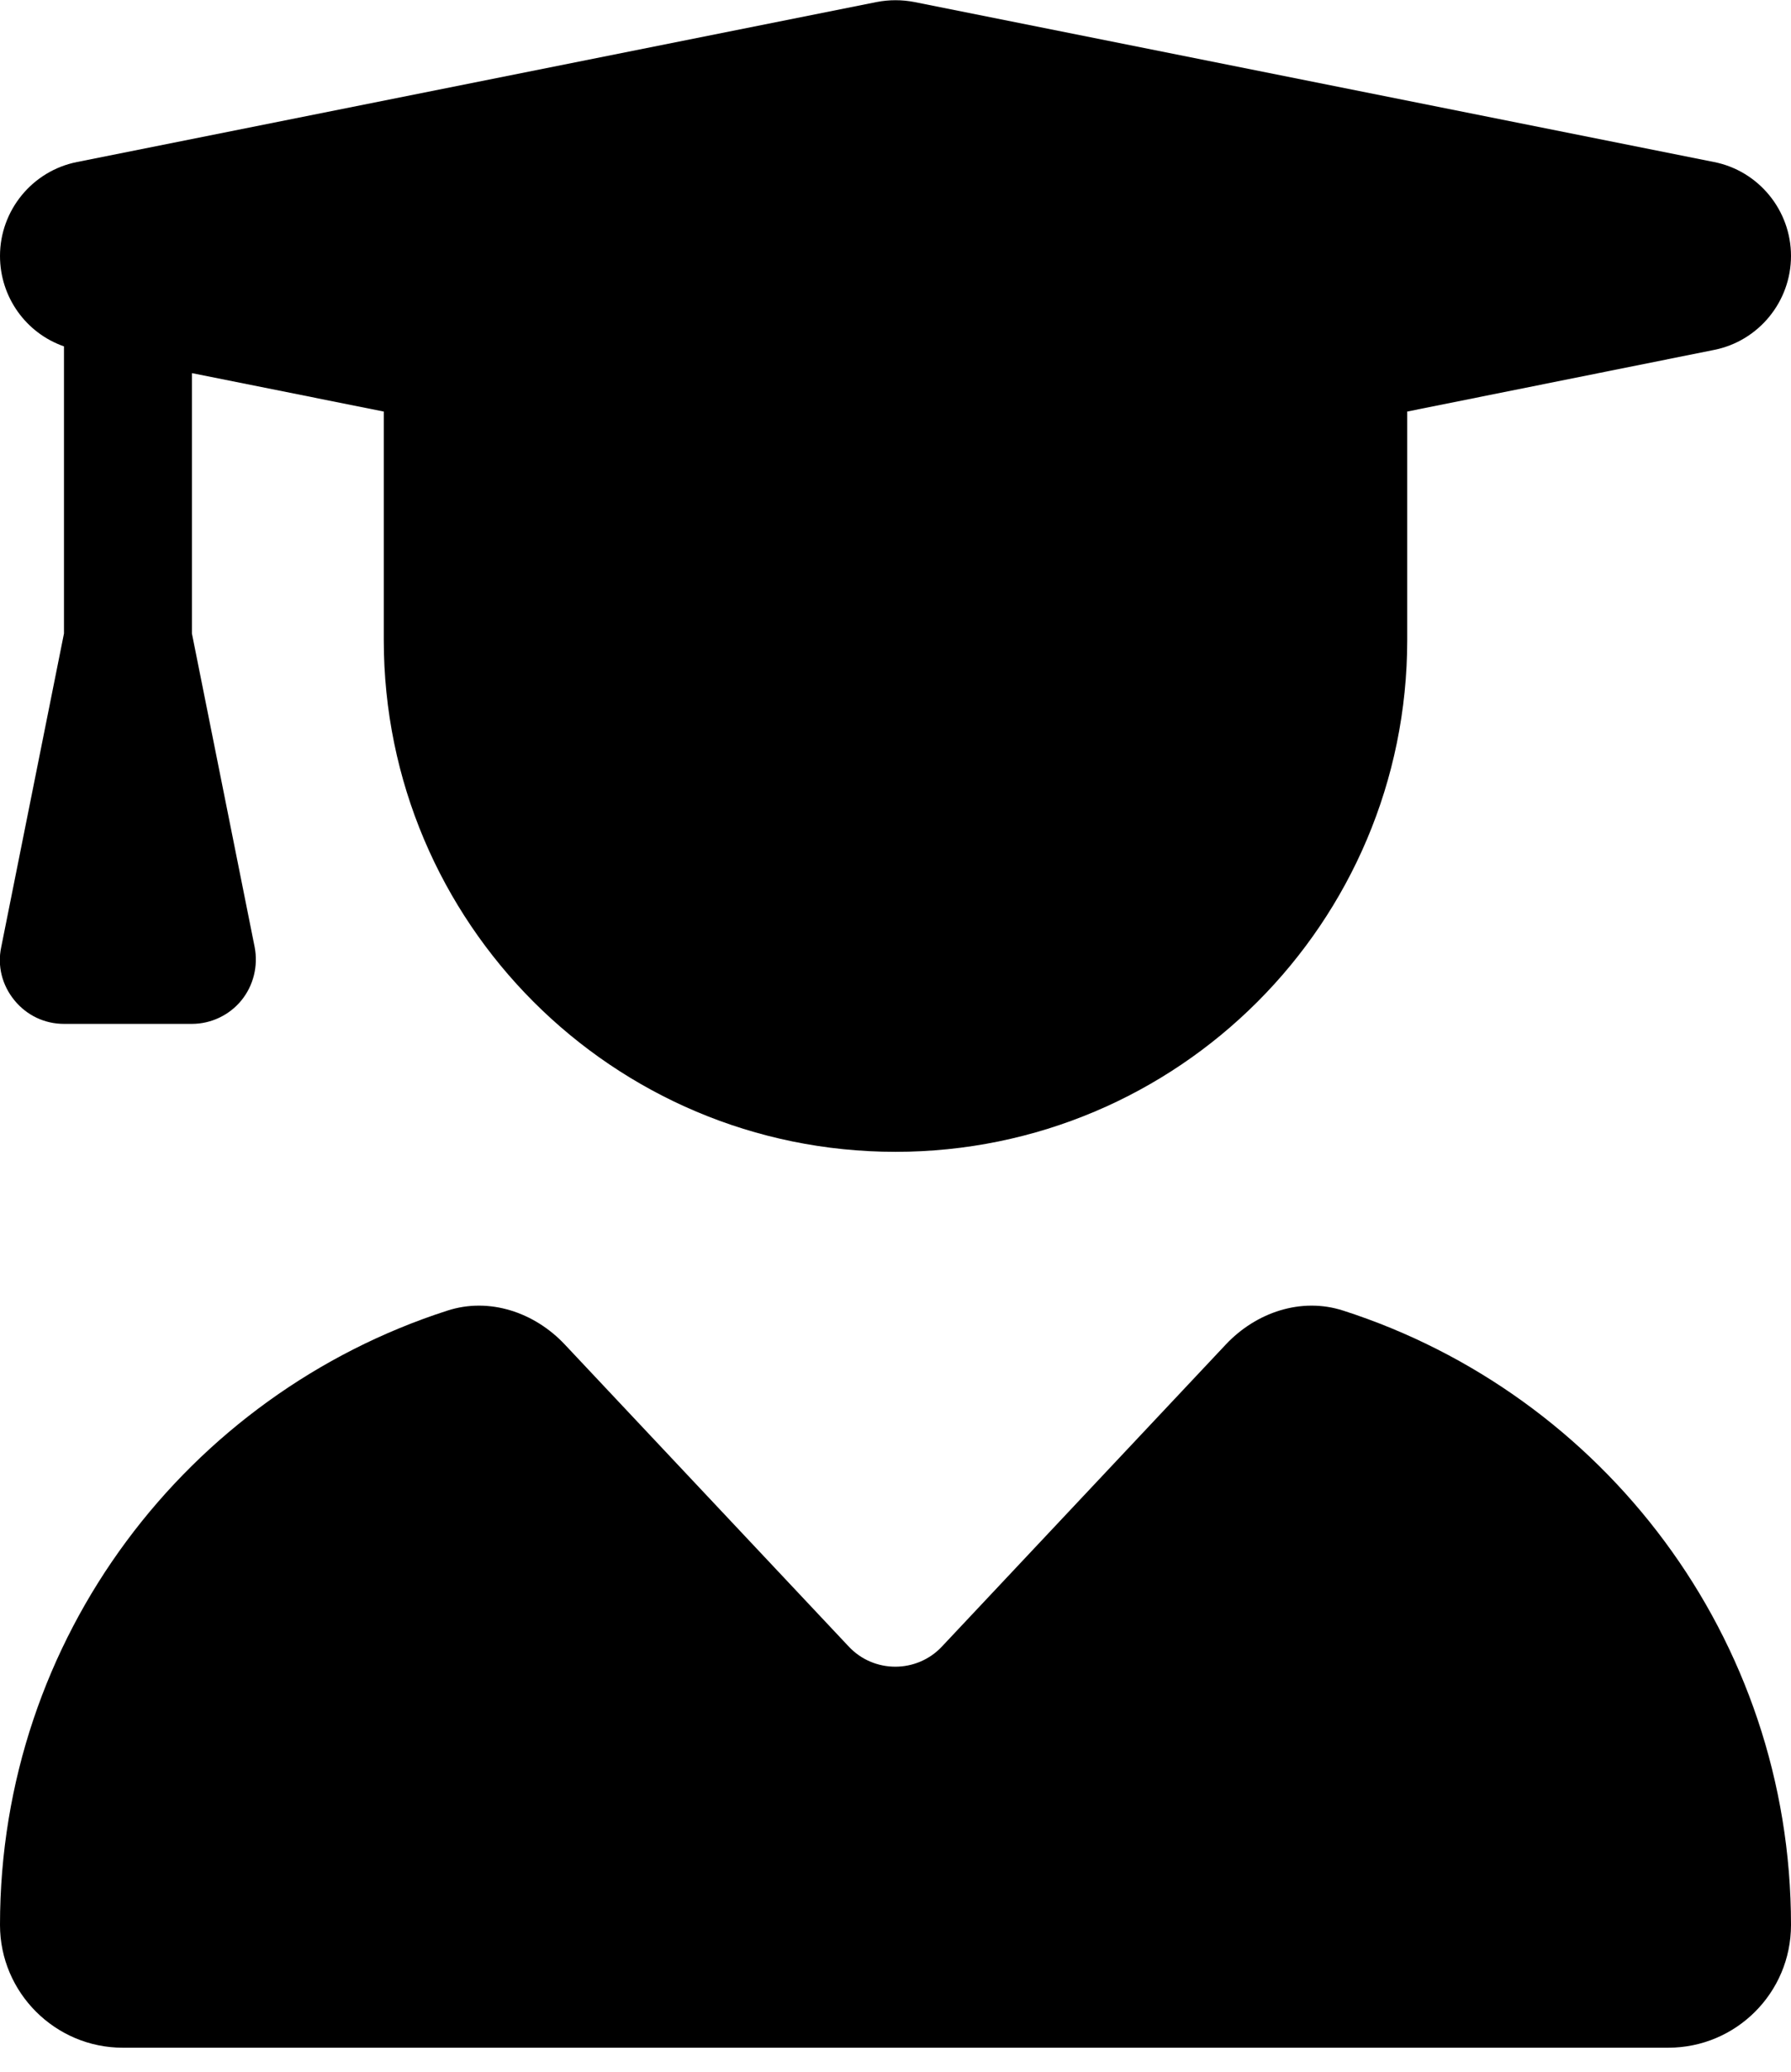 <svg width="32" height="37" viewBox="0 0 32 37" fill="none" xmlns="http://www.w3.org/2000/svg">
<g clip-path="url(#clip0_1168_370)">
<path d="M15.665 0.036C15.886 -0.007 16.114 -0.007 16.336 0.036L30.622 2.893C31.422 3.05 32 3.757 32 4.571C32 5.386 31.422 6.093 30.622 6.25L25.143 7.35V11.429C25.143 16.479 21.05 20.571 16 20.571C10.95 20.571 6.857 16.479 6.857 11.429V7.35L3.429 6.664V11.314L4.55 16.914C4.615 17.25 4.529 17.6 4.315 17.864C4.1 18.129 3.772 18.286 3.429 18.286H1.143C0.8 18.286 0.479 18.136 0.257 17.864C0.036 17.593 -0.05 17.25 0.022 16.914L1.143 11.314V6.186C0.465 5.95 0 5.307 0 4.571C0 3.757 0.579 3.05 1.379 2.893L15.665 0.036ZM7.993 23.407C8.743 23.164 9.55 23.436 10.093 24.014L15.165 29.407C15.614 29.886 16.379 29.886 16.829 29.407L21.9 24.014C22.443 23.436 23.25 23.164 24 23.407C28.643 24.9 32 29.243 32 34.379C32 35.593 31.015 36.571 29.807 36.571H2.193C0.986 36.571 0 35.586 0 34.379C0 29.243 3.357 24.9 7.993 23.407Z" fill="black"/>
</g>
<defs>
<clipPath id="clip0_1168_370">
<rect width="32" height="36.571" fill="white"/>
</clipPath>
</defs>
</svg>
